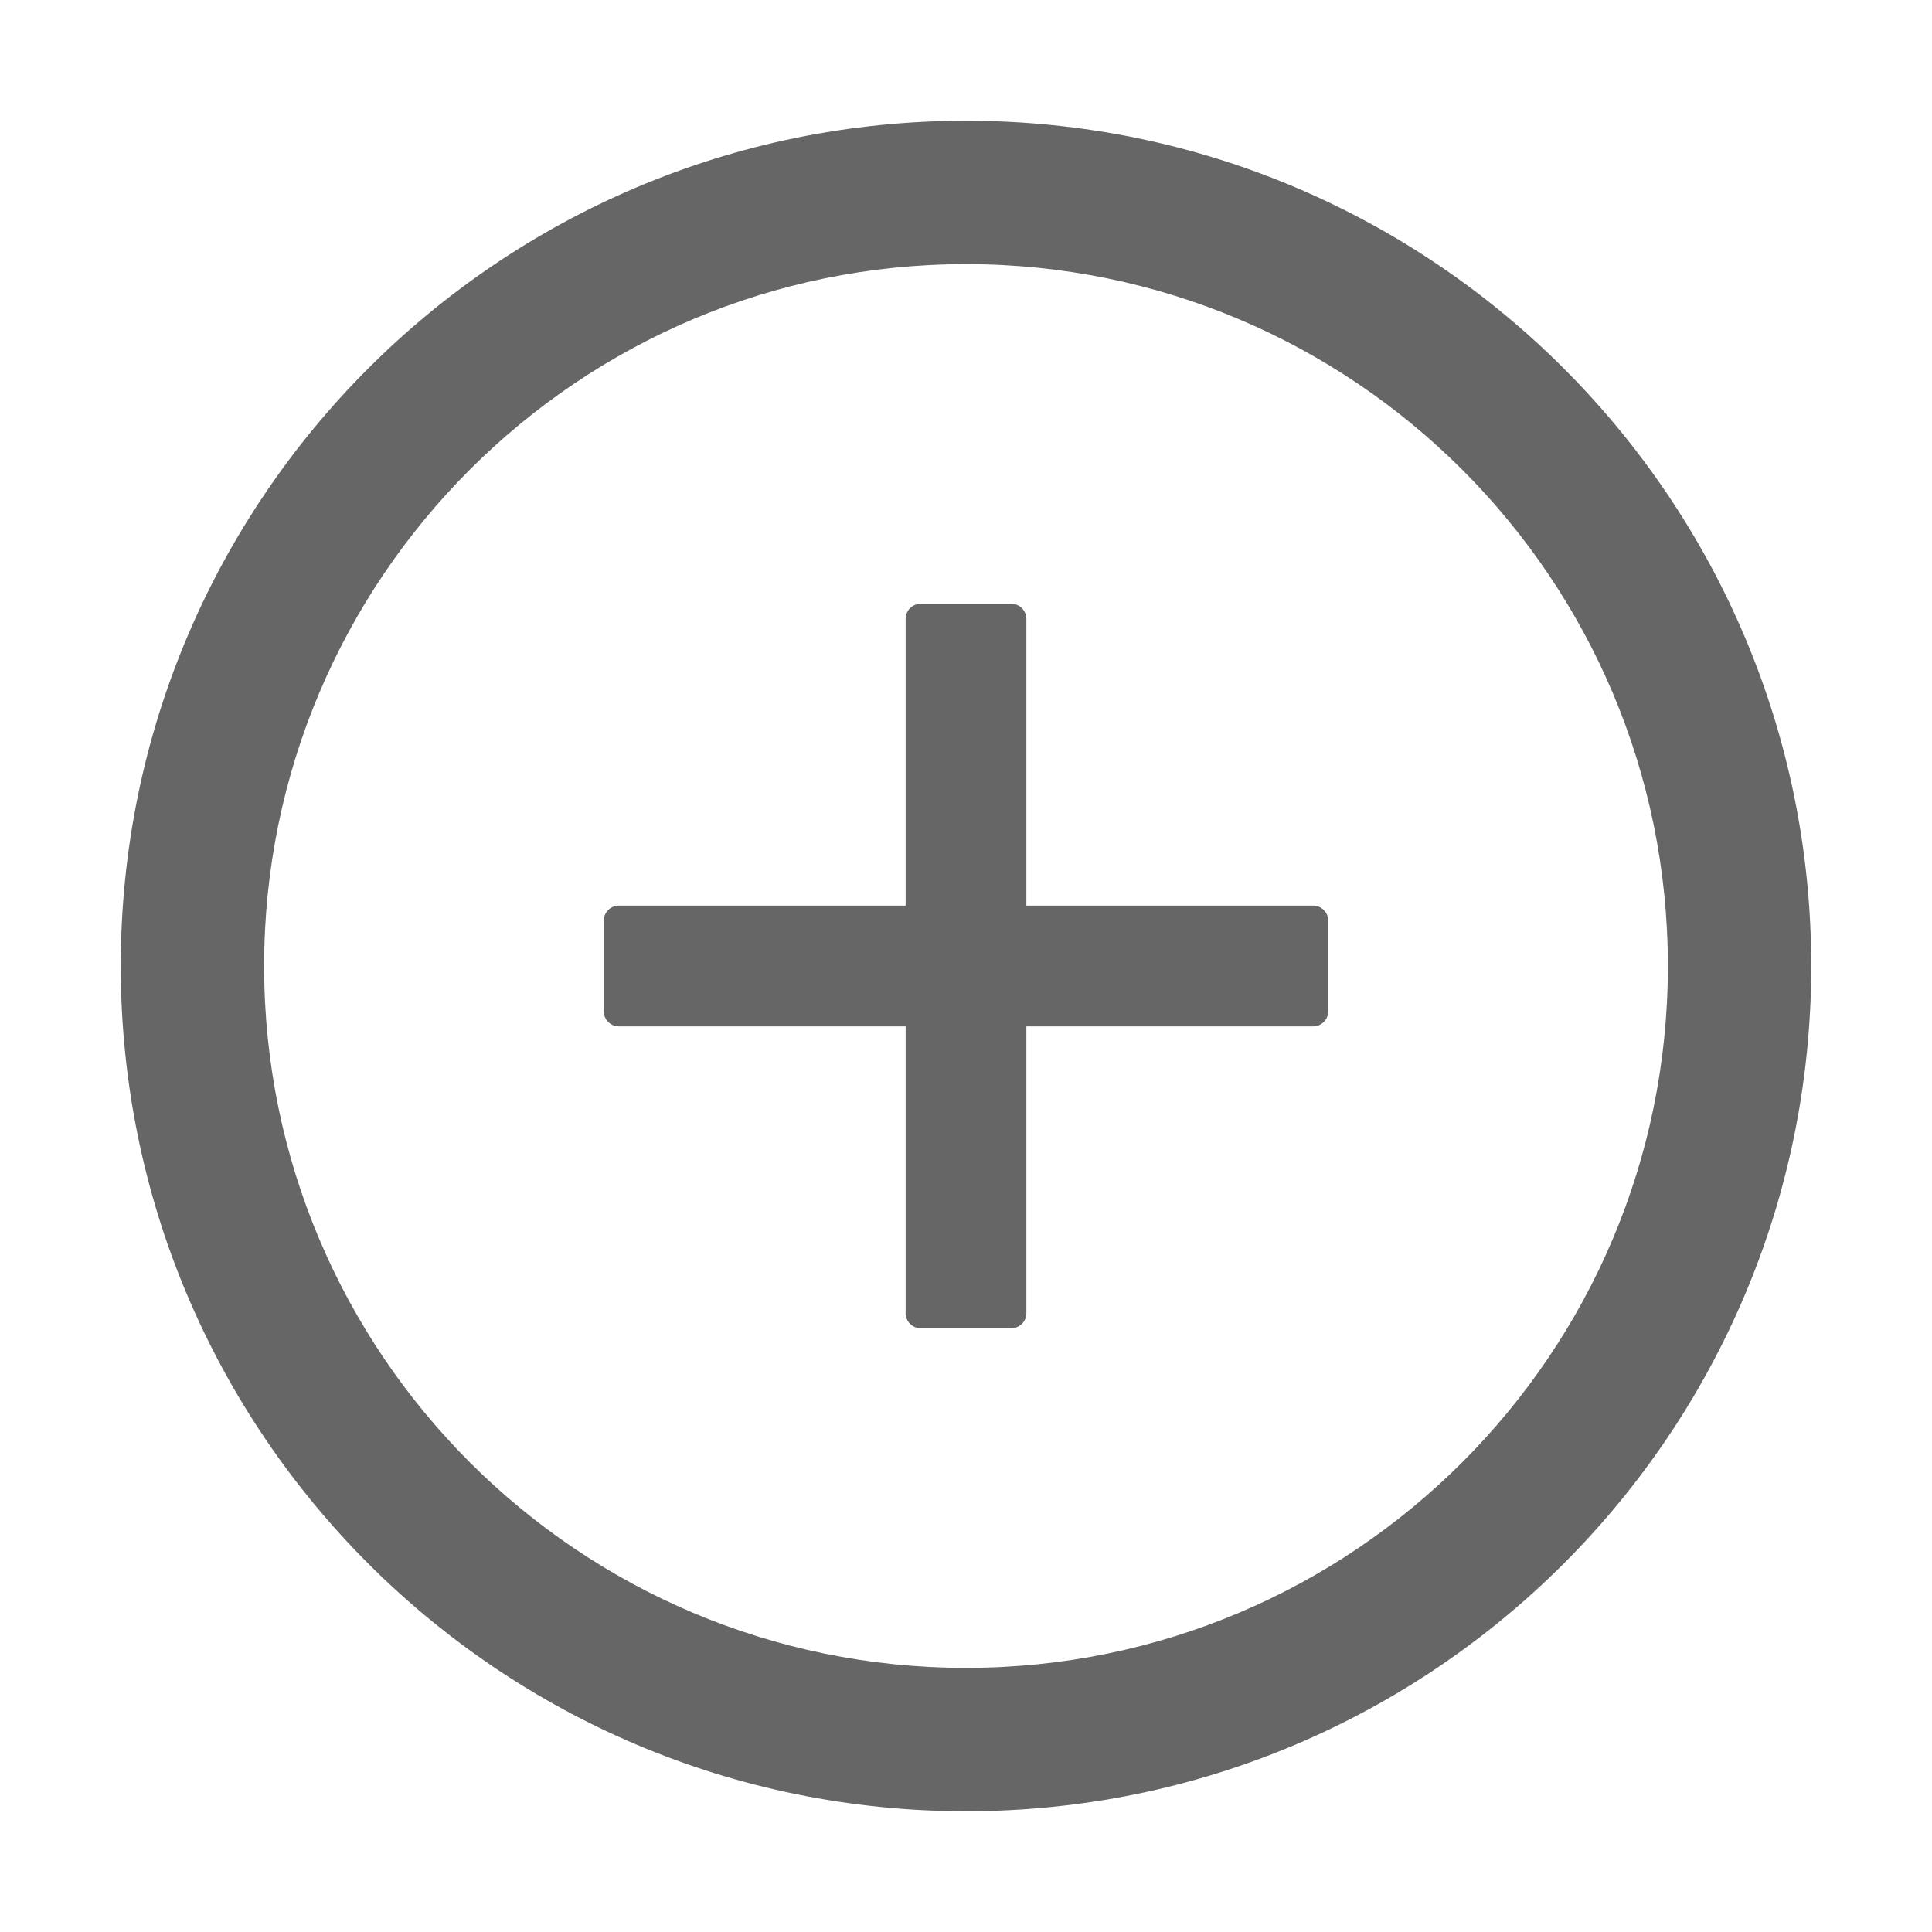 <svg width="48" height="48" viewBox="0 0 48 48" fill="none" xmlns="http://www.w3.org/2000/svg">
<path d="M32.625 22.5H25.5V15.375C25.5 15.169 25.331 15 25.125 15H22.875C22.669 15 22.5 15.169 22.5 15.375V22.5H15.375C15.169 22.5 15 22.669 15 22.875V25.125C15 25.331 15.169 25.5 15.375 25.5H22.5V32.625C22.5 32.831 22.669 33 22.875 33H25.125C25.331 33 25.5 32.831 25.5 32.625V25.5H32.625C32.831 25.5 33 25.331 33 25.125V22.875C33 22.669 32.831 22.5 32.625 22.5Z" fill="#666666"/>
<path d="M24 3C12.403 3 3 12.403 3 24C3 35.597 12.403 45 24 45C35.597 45 45 35.597 45 24C45 12.403 35.597 3 24 3ZM24 41.438C14.372 41.438 6.562 33.628 6.562 24C6.562 14.372 14.372 6.562 24 6.562C33.628 6.562 41.438 14.372 41.438 24C41.438 33.628 33.628 41.438 24 41.438Z" fill="#666666"/>
</svg>
